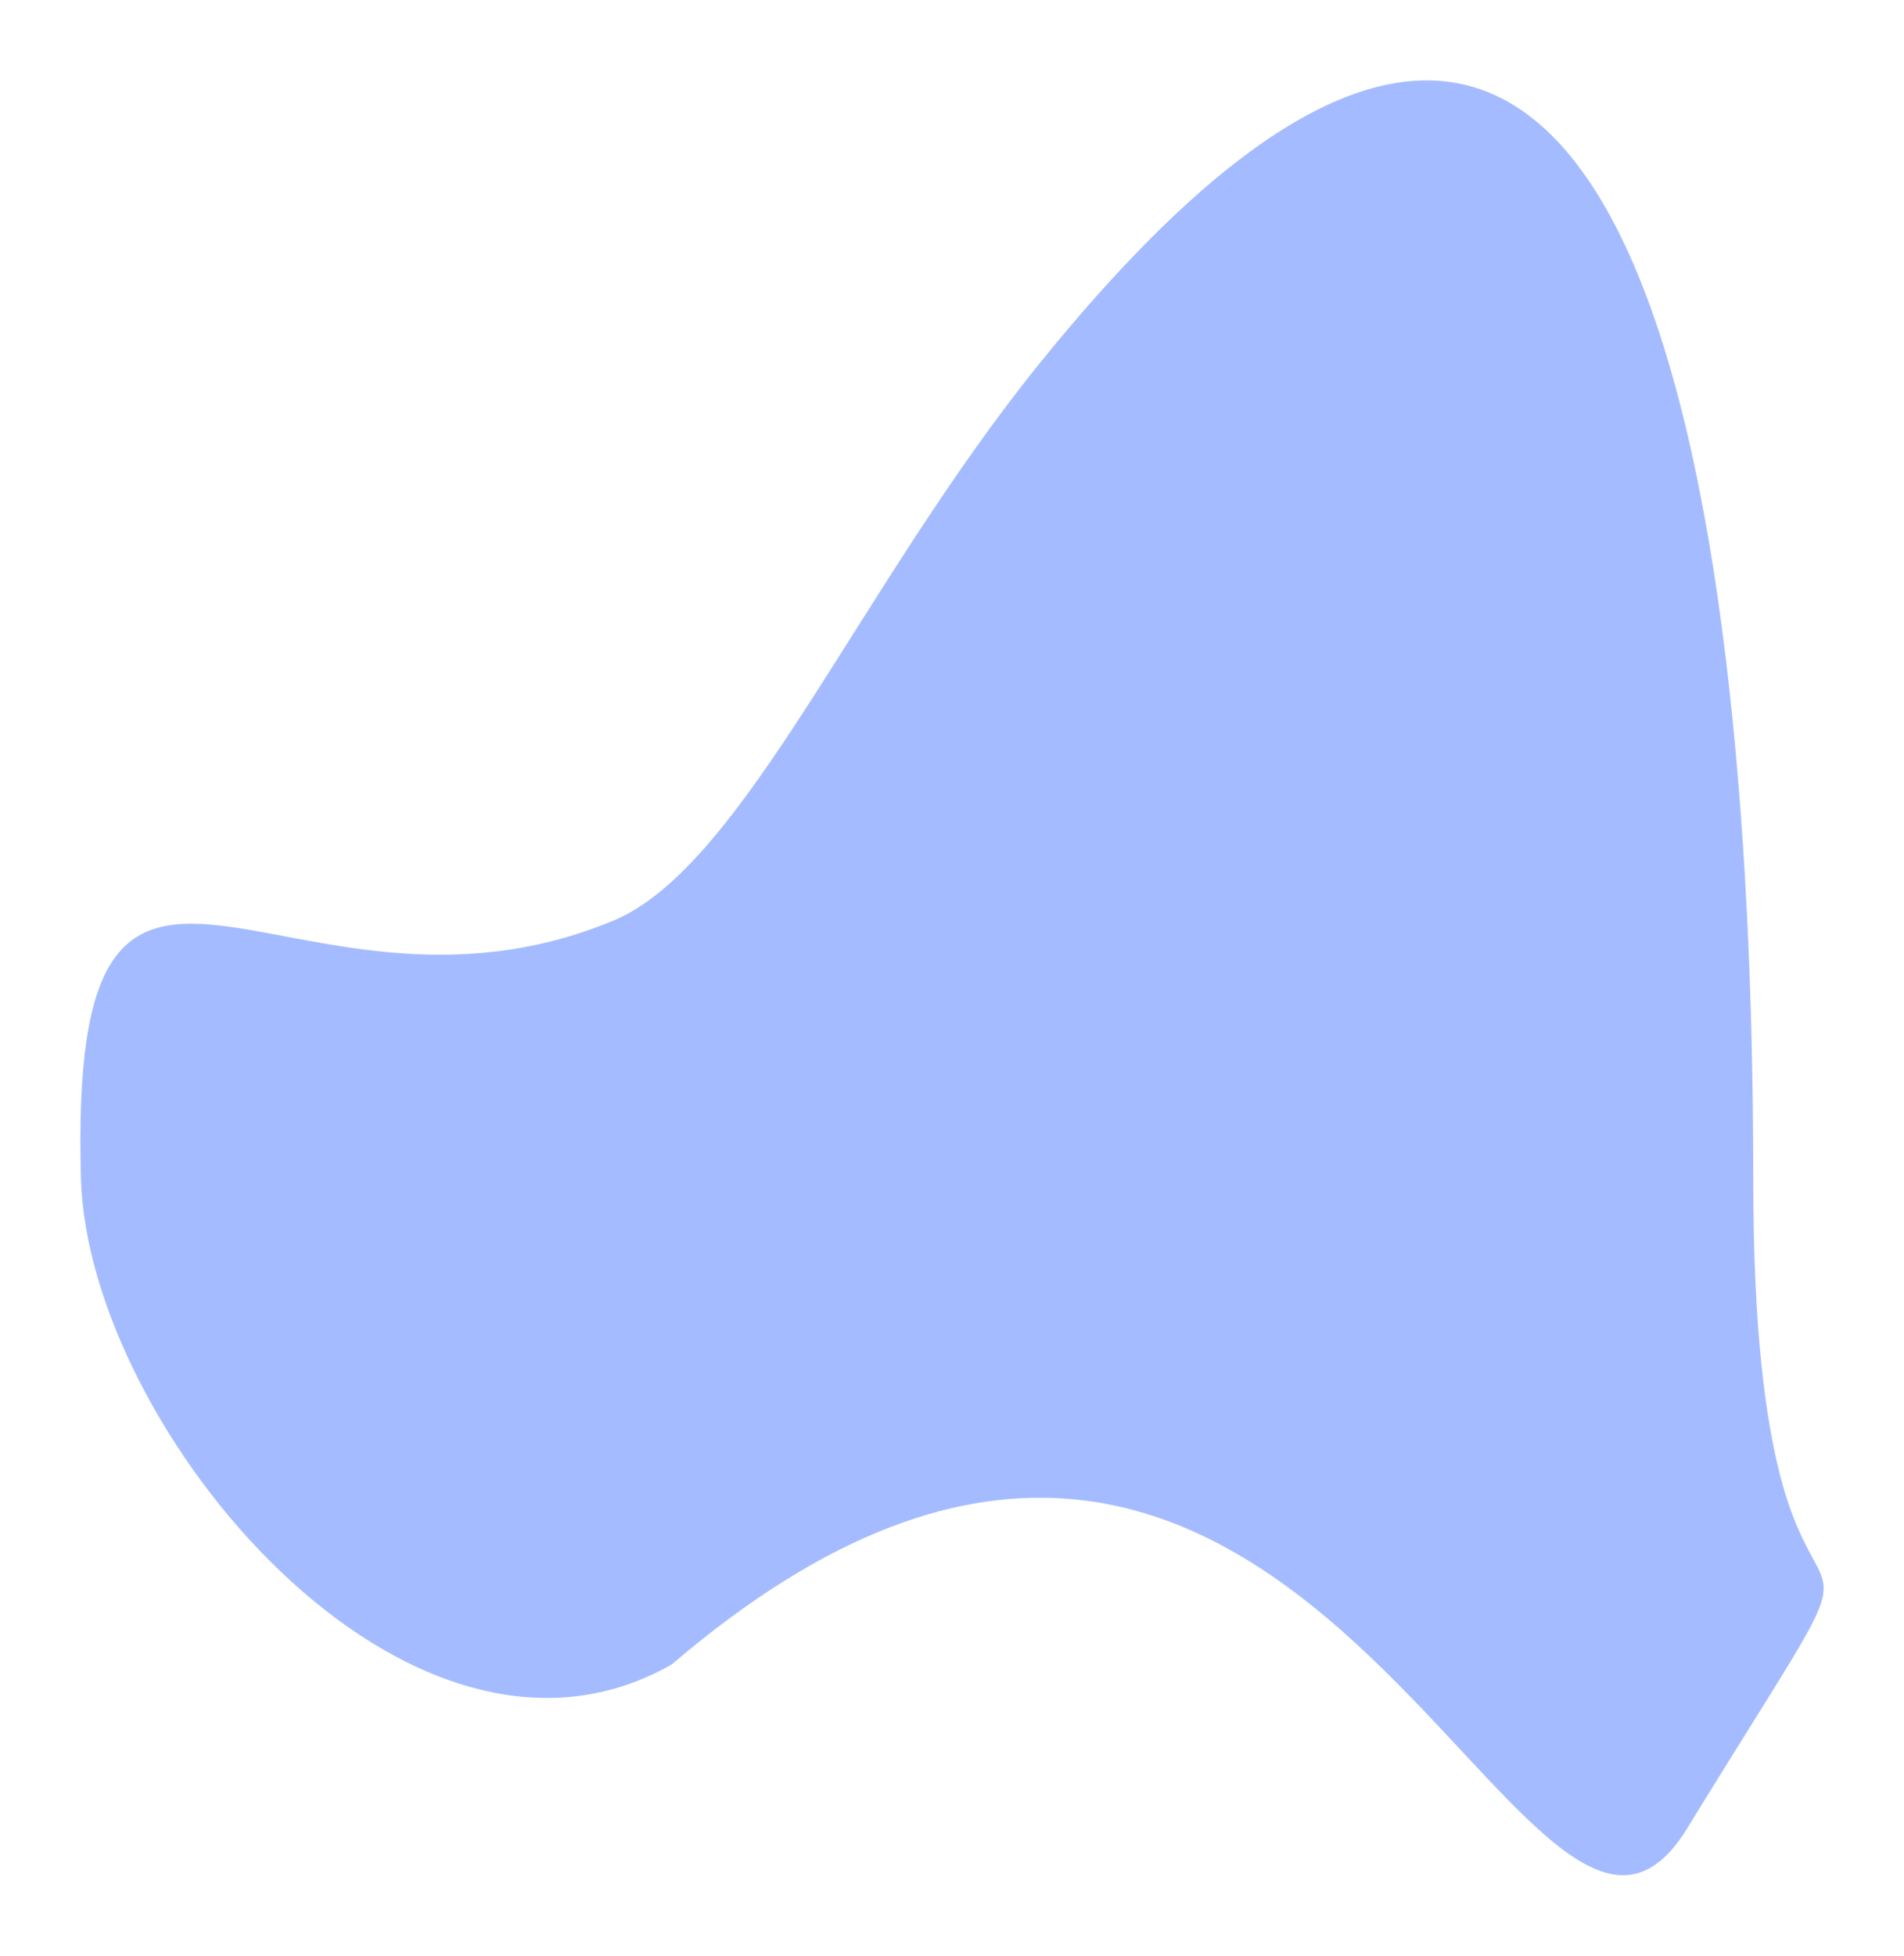 <svg xmlns="http://www.w3.org/2000/svg" xmlns:xlink="http://www.w3.org/1999/xlink" width="213.209" height="218.881" viewBox="0 0 213.209 218.881"><defs><style>.a{fill:rgba(28,89,255,0.4);}.b{filter:url(#a);}</style><filter id="a" x="0" y="0" width="213.209" height="218.881" filterUnits="userSpaceOnUse"><feOffset dy="3" input="SourceAlpha"/><feGaussianBlur stdDeviation="3" result="b"/><feFlood flood-opacity="0.624"/><feComposite operator="in" in2="b"/><feComposite in="SourceGraphic"/></filter></defs><g class="b" transform="matrix(1, 0, 0, 1, 0, 0)"><path class="a" d="M107.169,30.764c69.749-86.3,79.919,23.858,79.919,91.236s21.946,24.934-7.4,72.73C161.5,224.363,136.725,115.9,65.969,176.39,36.55,193.11.61,149.982-.176,122c-1.464-52.134,23.06-13.774,59.558-28.842C74.07,87.1,86.8,55.963,107.169,30.764Z" transform="translate(9.24 6.91)"/></g></svg>